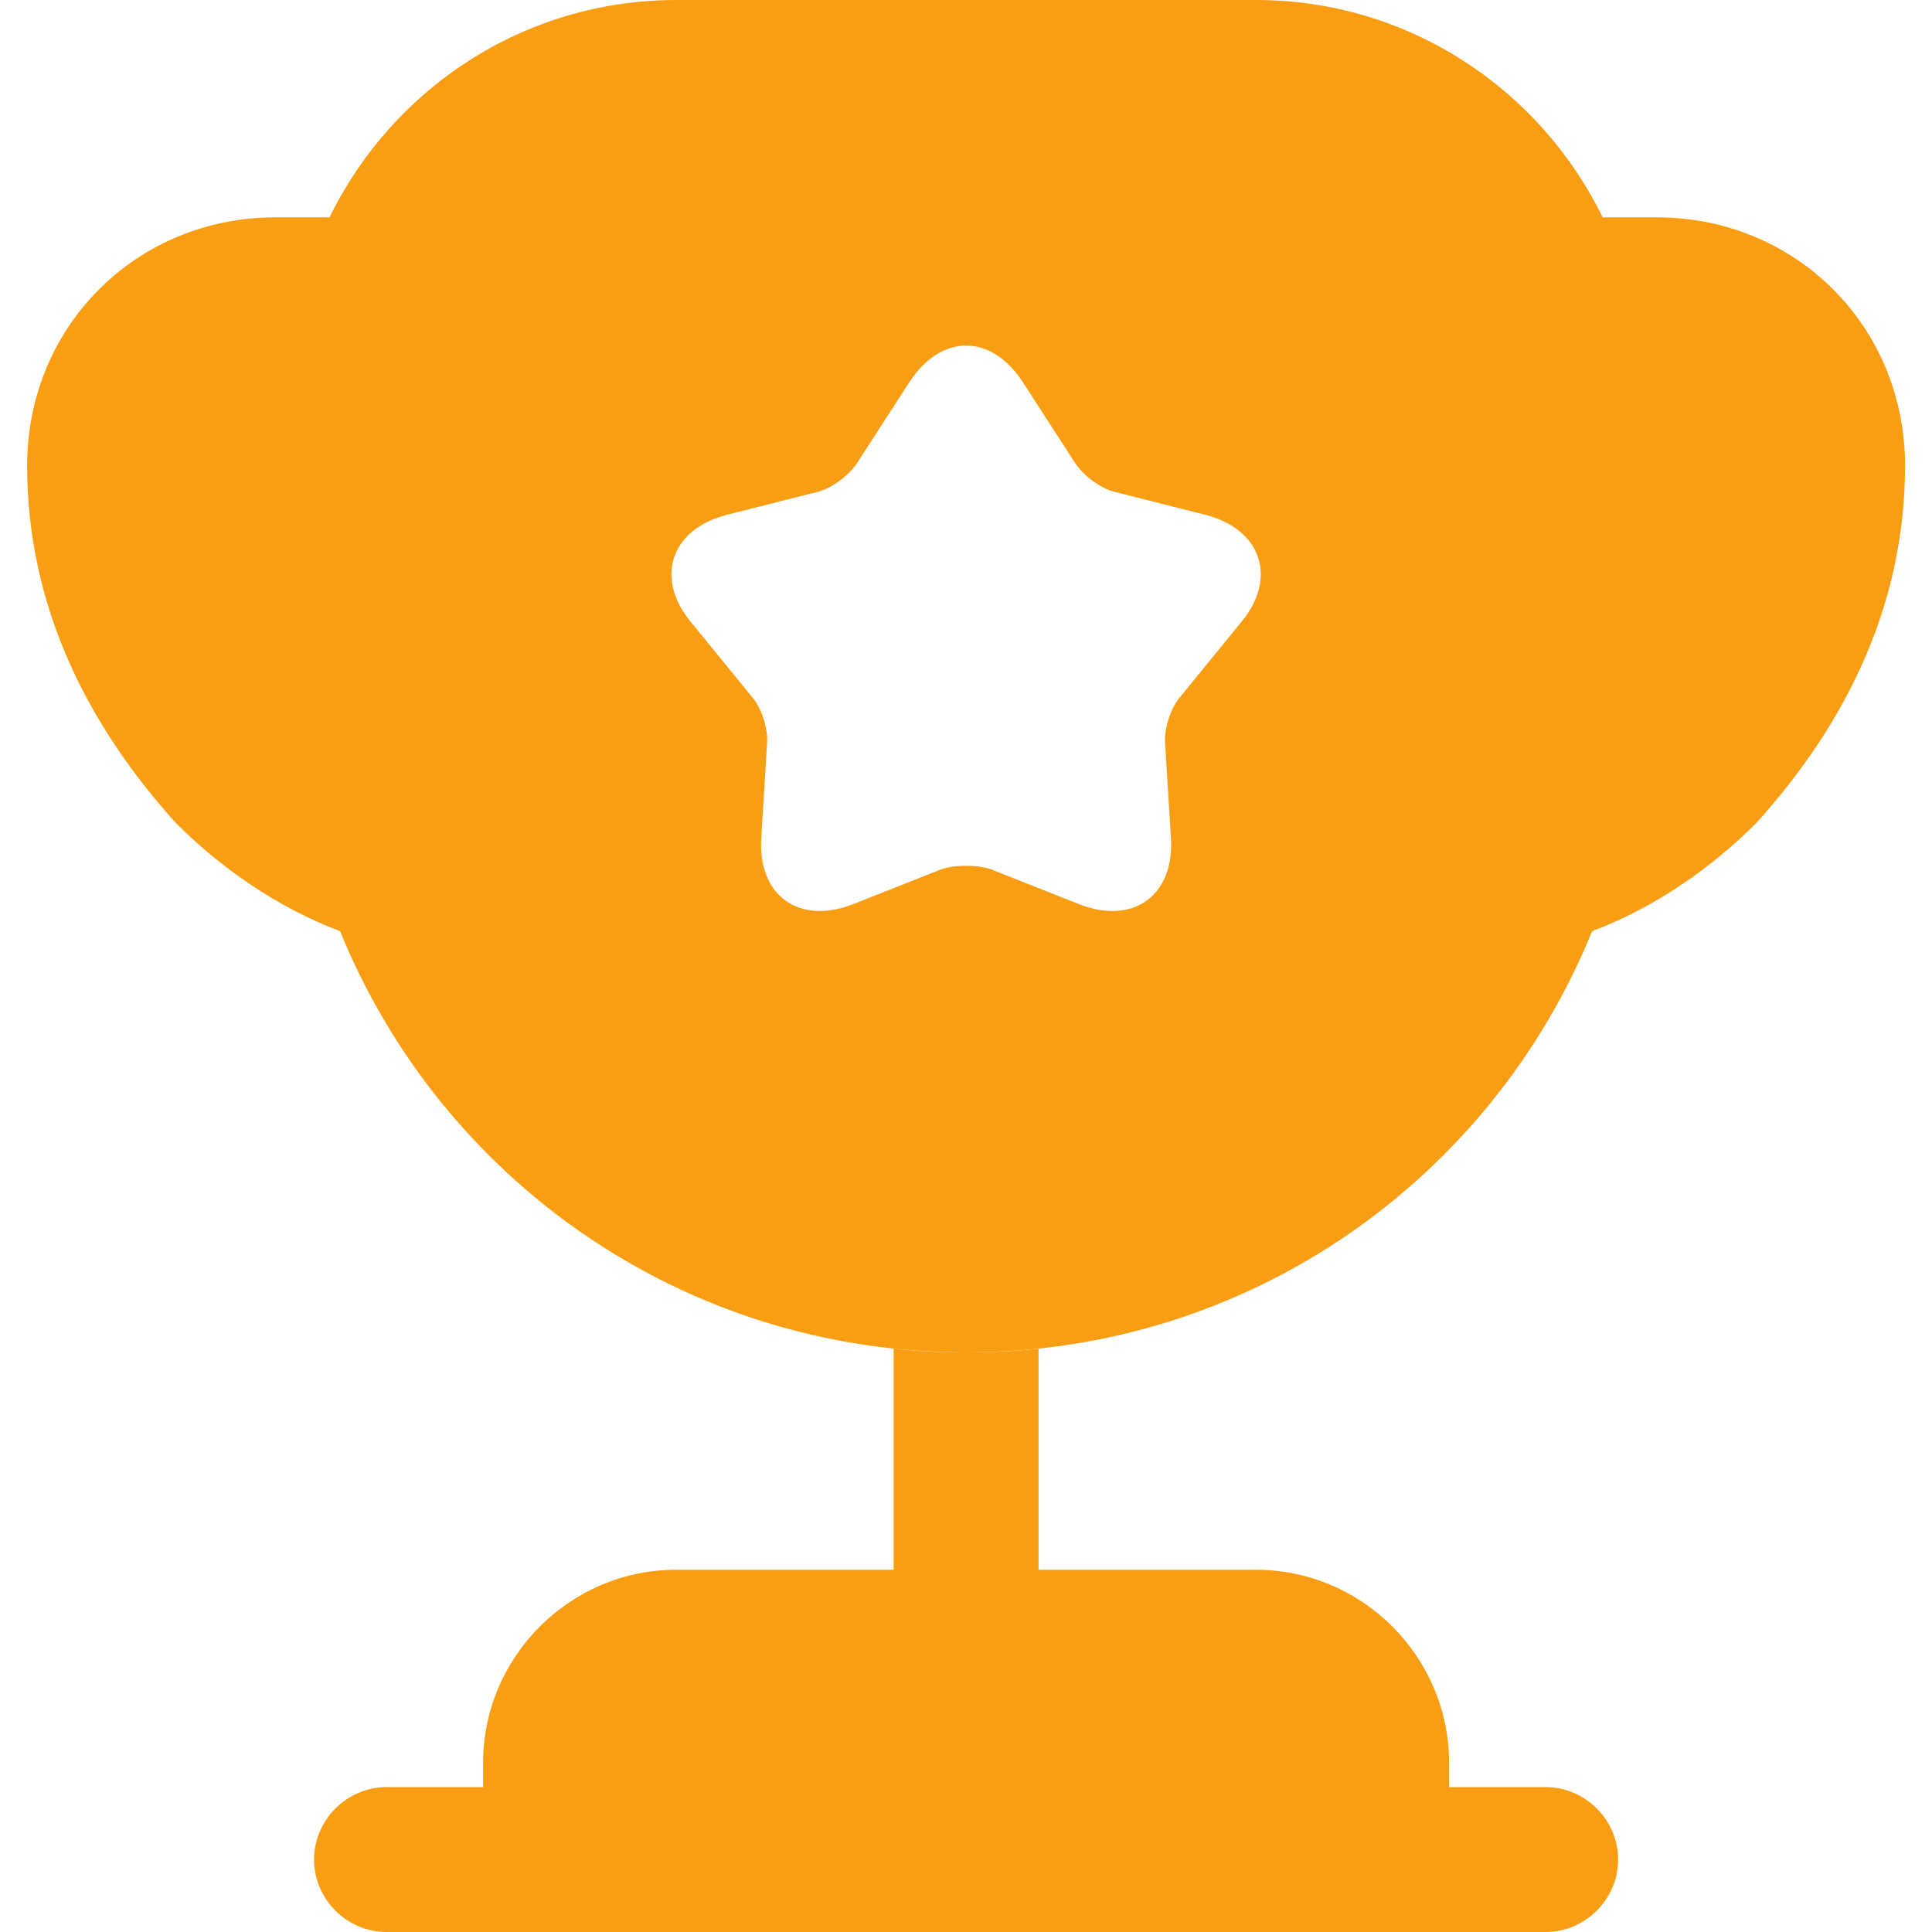 <svg width="20" height="20" viewBox="0 0 20 20" fill="none" xmlns="http://www.w3.org/2000/svg">
<path d="M9.251 16.25H7.001C5.901 16.25 5.001 17.15 5.001 18.25V18.5H4.001C3.591 18.5 3.251 18.84 3.251 19.25C3.251 19.66 3.591 20 4.001 20H16.001C16.411 20 16.751 19.66 16.751 19.25C16.751 18.84 16.411 18.5 16.001 18.5H15.001V18.25C15.001 17.15 14.101 16.25 13.001 16.25H10.751V13.96C10.501 13.99 10.251 14 10.001 14C9.751 14 9.501 13.99 9.251 13.96V16.25Z" fill="#F99D12"/>
<path d="M16.481 9.64C17.141 9.39 17.721 8.98 18.181 8.52C19.111 7.49 19.721 6.26 19.721 4.82C19.721 3.38 18.591 2.25 17.151 2.25H16.591C15.941 0.92 14.581 0 13.001 0H7.001C5.421 0 4.061 0.92 3.411 2.25H2.851C1.411 2.25 0.281 3.38 0.281 4.82C0.281 6.26 0.891 7.49 1.821 8.52C2.281 8.98 2.861 9.39 3.521 9.64C4.561 12.2 7.061 14 10.001 14C12.941 14 15.441 12.2 16.481 9.64ZM12.841 6.45L12.221 7.21C12.121 7.32 12.051 7.54 12.061 7.69L12.121 8.67C12.161 9.27 11.731 9.58 11.171 9.36L10.261 9C10.121 8.95 9.881 8.95 9.741 9L8.831 9.36C8.271 9.58 7.841 9.27 7.881 8.67L7.941 7.69C7.951 7.54 7.881 7.32 7.781 7.21L7.161 6.45C6.771 5.99 6.941 5.48 7.521 5.33L8.471 5.09C8.621 5.05 8.801 4.91 8.881 4.78L9.411 3.96C9.741 3.45 10.261 3.45 10.591 3.96L11.121 4.78C11.201 4.91 11.381 5.05 11.531 5.09L12.481 5.33C13.061 5.48 13.231 5.99 12.841 6.45Z" fill="#F99D12"/>
</svg>
